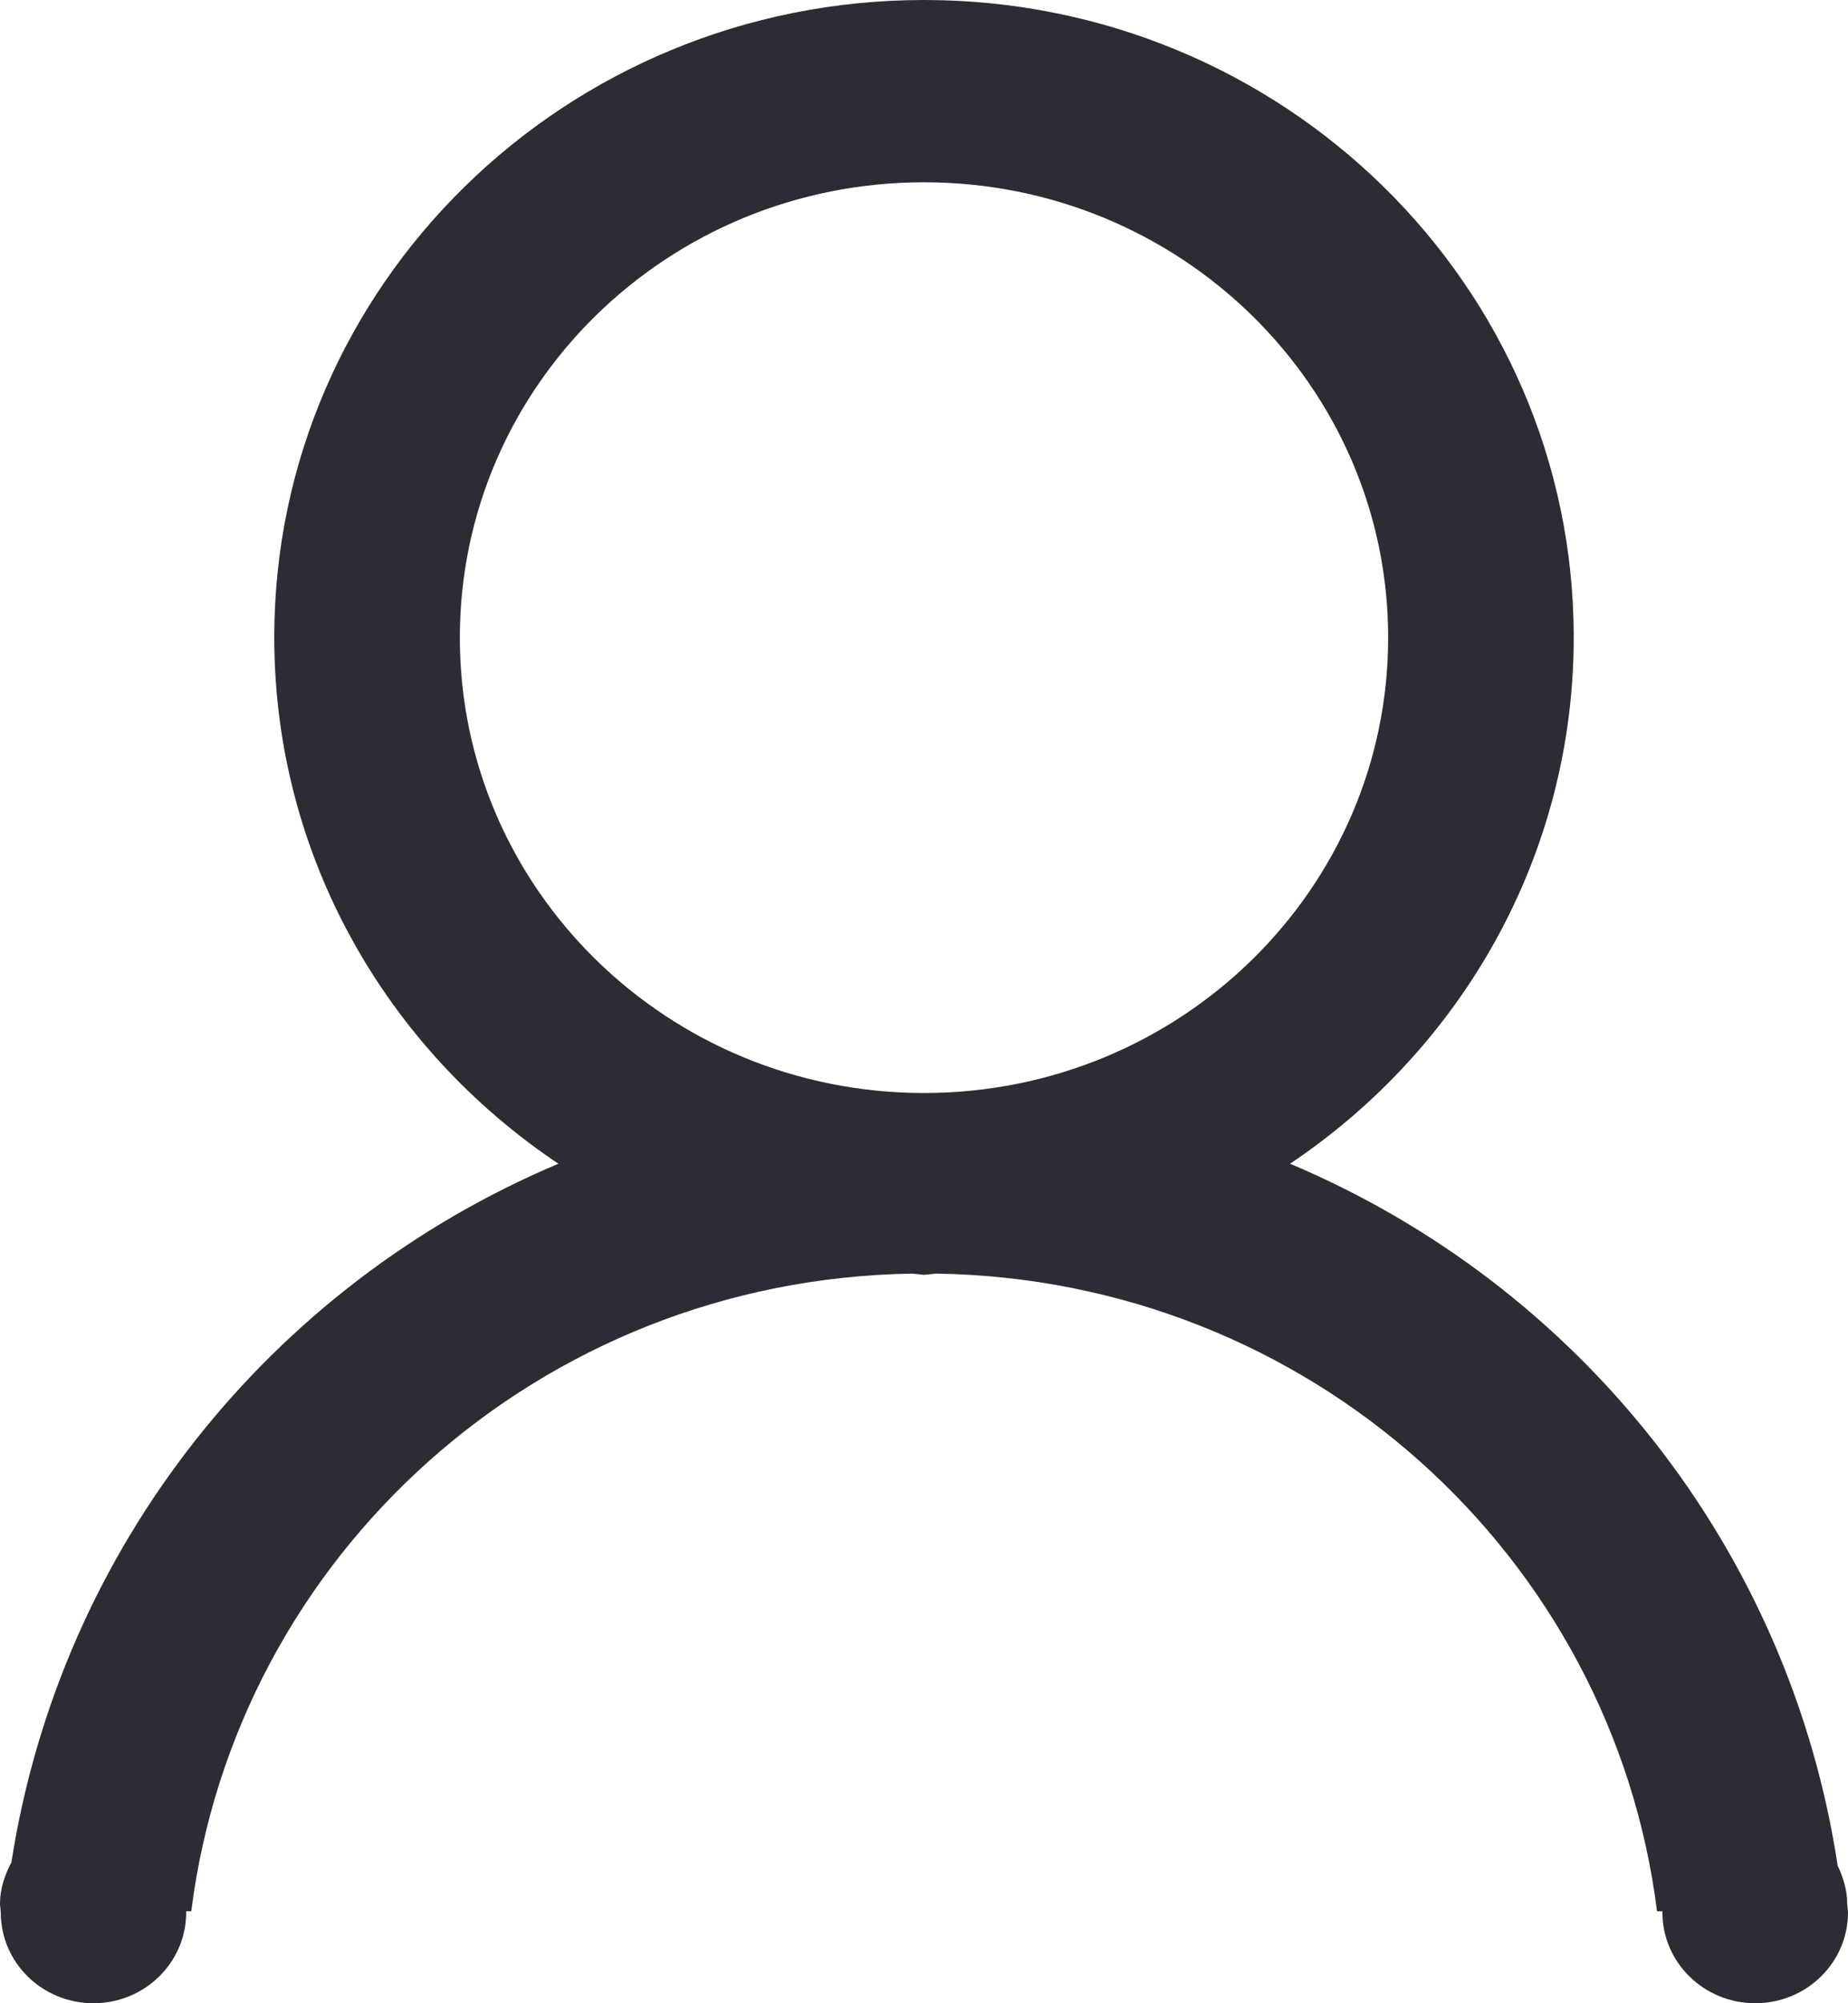 <!DOCTYPE svg PUBLIC "-//W3C//DTD SVG 1.1//EN" "http://www.w3.org/Graphics/SVG/1.1/DTD/svg11.dtd"><svg xmlns="http://www.w3.org/2000/svg" width="12" height="13" viewBox="0 0 12 13"><path fill-rule="evenodd" clip-rule="evenodd" fill="#2E2B34" d="M12 12.411c0 .325-.27.589-.602.589-.333 0-.603-.264-.603-.589v-.008h-.035c-.29-2.307-2.258-4.101-4.681-4.138l-.079.008-.077-.008c-2.423.038-4.39 1.832-4.681 4.138h-.034l.001.008c0 .325-.27.589-.602.589-.333 0-.602-.264-.602-.589l-.005-.056c0-.099.031-.188.074-.269.318-2.04 1.676-3.743 3.552-4.534-1.113-.744-1.845-1.995-1.845-3.416 0-2.284 1.89-4.136 4.219-4.136 2.331 0 4.219 1.852 4.219 4.136 0 1.419-.73 2.671-1.842 3.416 1.882.793 3.244 2.504 3.556 4.555.036.077.062.159.062.249l.005.055zm-2.986-8.273c0-1.632-1.35-2.955-3.014-2.955-1.665 0-3.014 1.322-3.014 2.955 0 1.632 1.35 2.955 3.014 2.955 1.664 0 3.014-1.323 3.014-2.955z"/></svg>